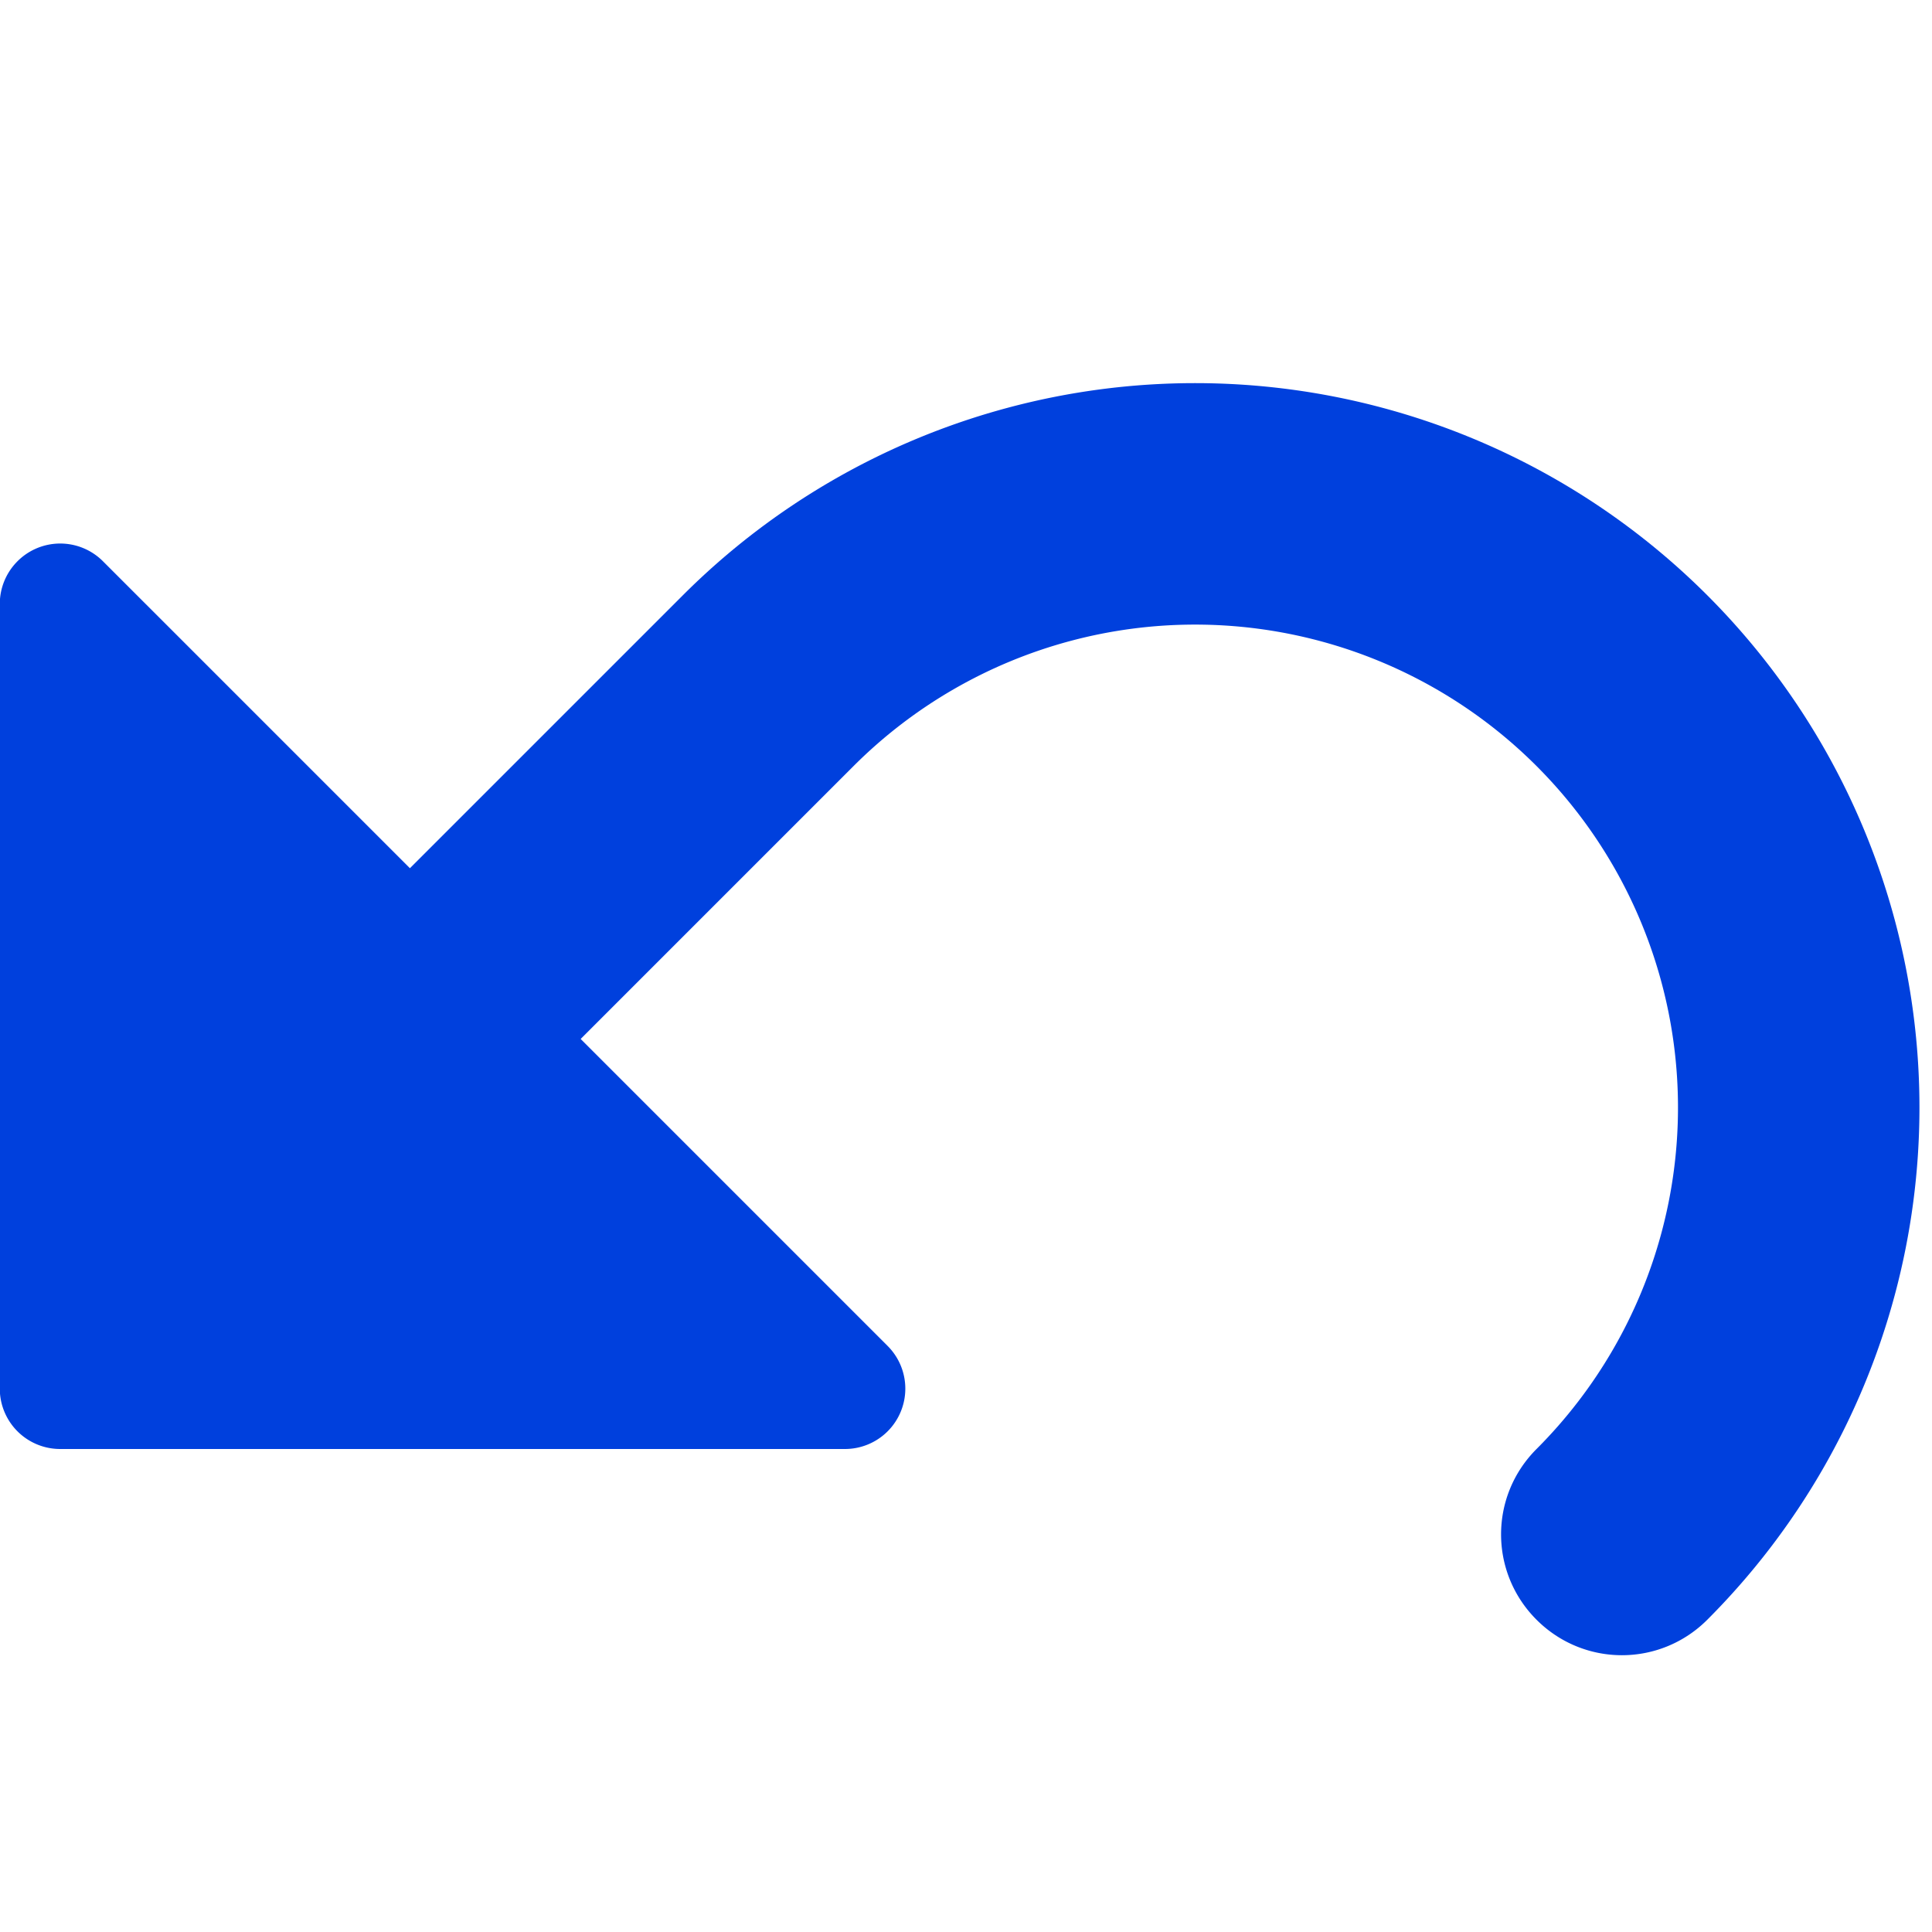 <svg viewBox="0 0 16 16" xmlns="http://www.w3.org/2000/svg" xmlns:xlink="http://www.w3.org/1999/xlink"><linearGradient id="a" gradientUnits="userSpaceOnUse" x1="78.604" x2="85.823" y1="2.87" y2="-4.513"><stop offset="0" stop-color="#0040dd"/><stop offset="1" stop-color="#0a84ff"/></linearGradient>




     /&amp;amp;amp;gt;
 <g fill="url(#a)" transform="matrix(.707 -.707 .707 .707 -4.243 9.172)"><path d="m6.287-.096a.5.5 0 0 0 -.338.146l-4.596 4.596a.5.5 0 0 0 0 .707l4.596 4.596a.5.5 0 0 0 .854-.354v-9.191a.5.5 0 0 0 -.516-.5z"/><path d="m2 4v2h8a4 4 0 0 1 4 4 4 4 0 0 1 -4 4c-.554 0-1 .446-1 1s.446 1 1 1a6 6 0 0 0 6-6 6 6 0 0 0 -6-6z"/></g></svg>